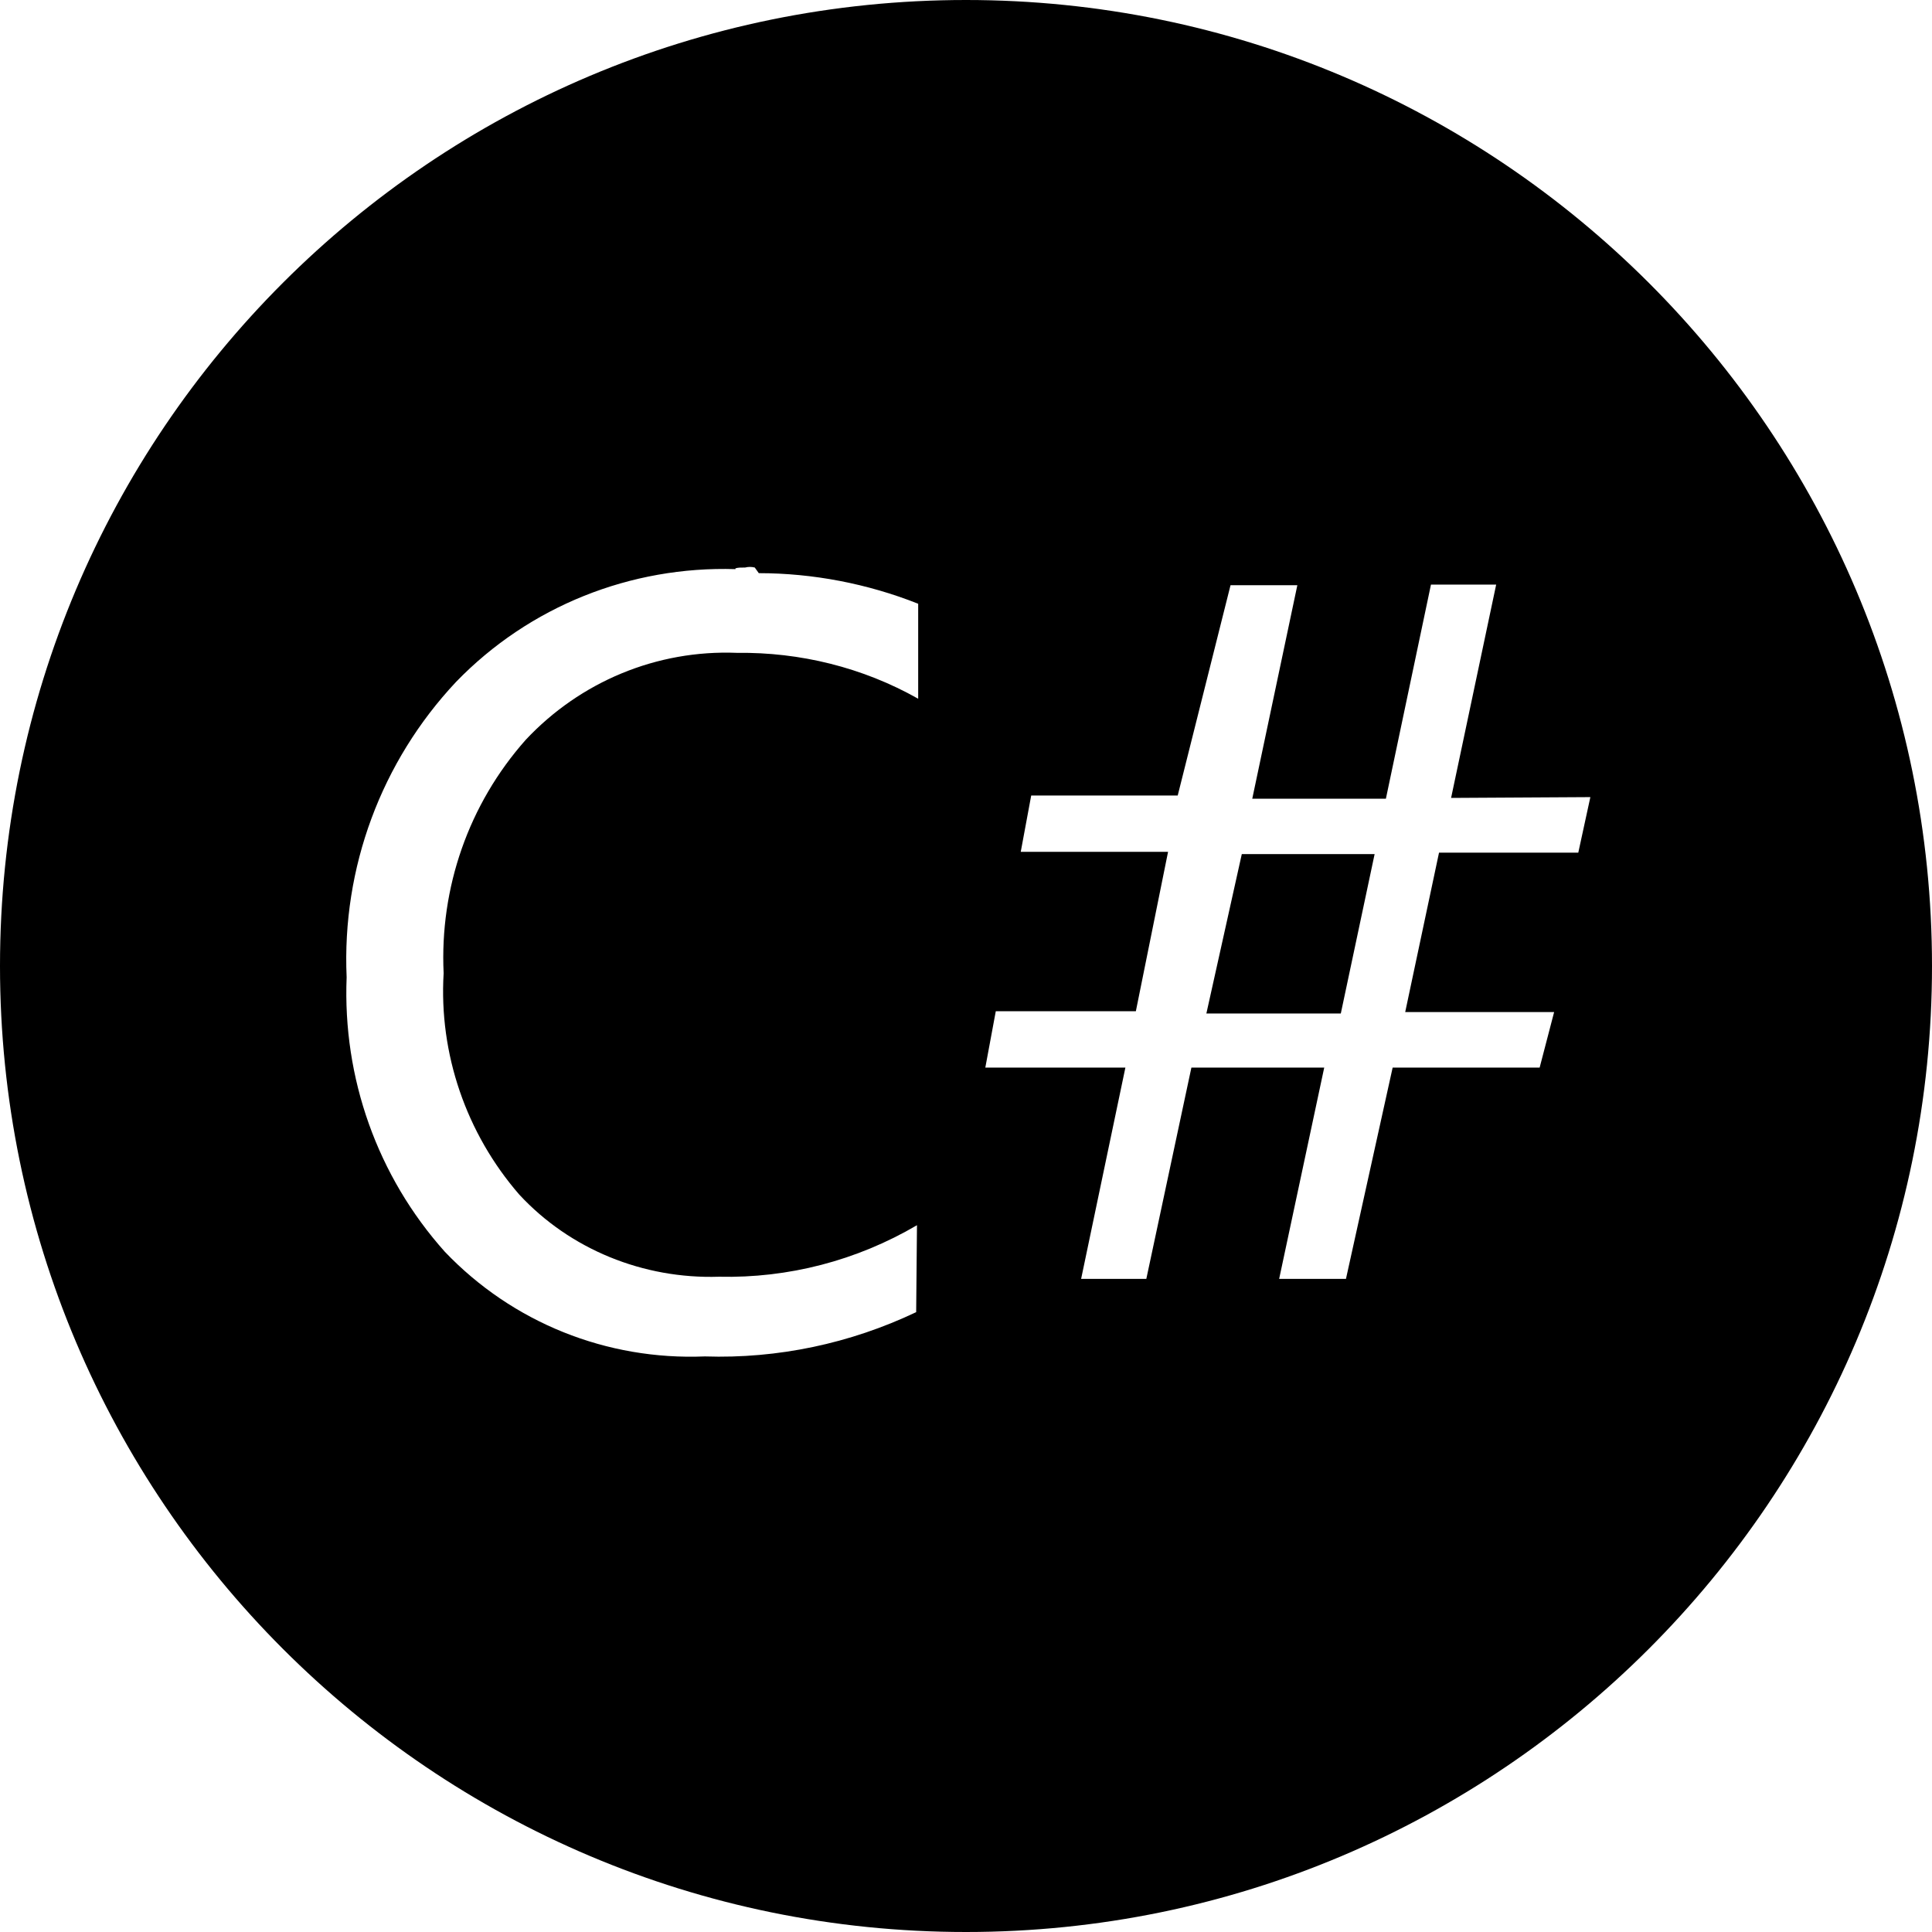 <svg viewBox="0 0 24 24" xmlns="http://www.w3.org/2000/svg"><path d="M12 0v0C5.37 0 0 5.37 0 12v0c0 6.62 5.37 12 12 12v0c6.62 0 12-5.38 12-12v0c0-6.63-5.38-12-12-12ZM9.426 7.12v0c.67 0 1.35.13 1.98.38v1.18h0c-.69-.39-1.47-.58-2.25-.57v0c-1-.04-1.95.36-2.625 1.08v0c-.71.8-1.07 1.84-1.02 2.9h0c-.06 1 .28 1.99.94 2.75v0c.63.68 1.54 1.05 2.48 1.02v0c.86.02 1.71-.2 2.46-.64l-.01 1.08v0c-.82.39-1.72.58-2.625.55v0c-1.22.05-2.39-.42-3.23-1.3h0c-.84-.94-1.27-2.16-1.22-3.41v0c-.06-1.36.43-2.68 1.36-3.67v0c.91-.94 2.17-1.44 3.47-1.4V7.06c.03-.01.07-.01.12-.01v0c.04-.01.08-.01.12 0Zm5.86.15h.83l-.56 2.652h1.66l.56-2.66h.81l-.56 2.65 1.73-.01 -.15.69h-1.73l-.42 1.98h1.85l-.18.69H17.3l-.58 2.625h-.83l.56-2.625h-1.65l-.56 2.625h-.81l.55-2.625h-1.74l.13-.7h1.74l.4-1.98h-1.83l.13-.7h1.82Zm.14 3.34l-.44 1.98h1.67l.42-1.98Z"/></svg>